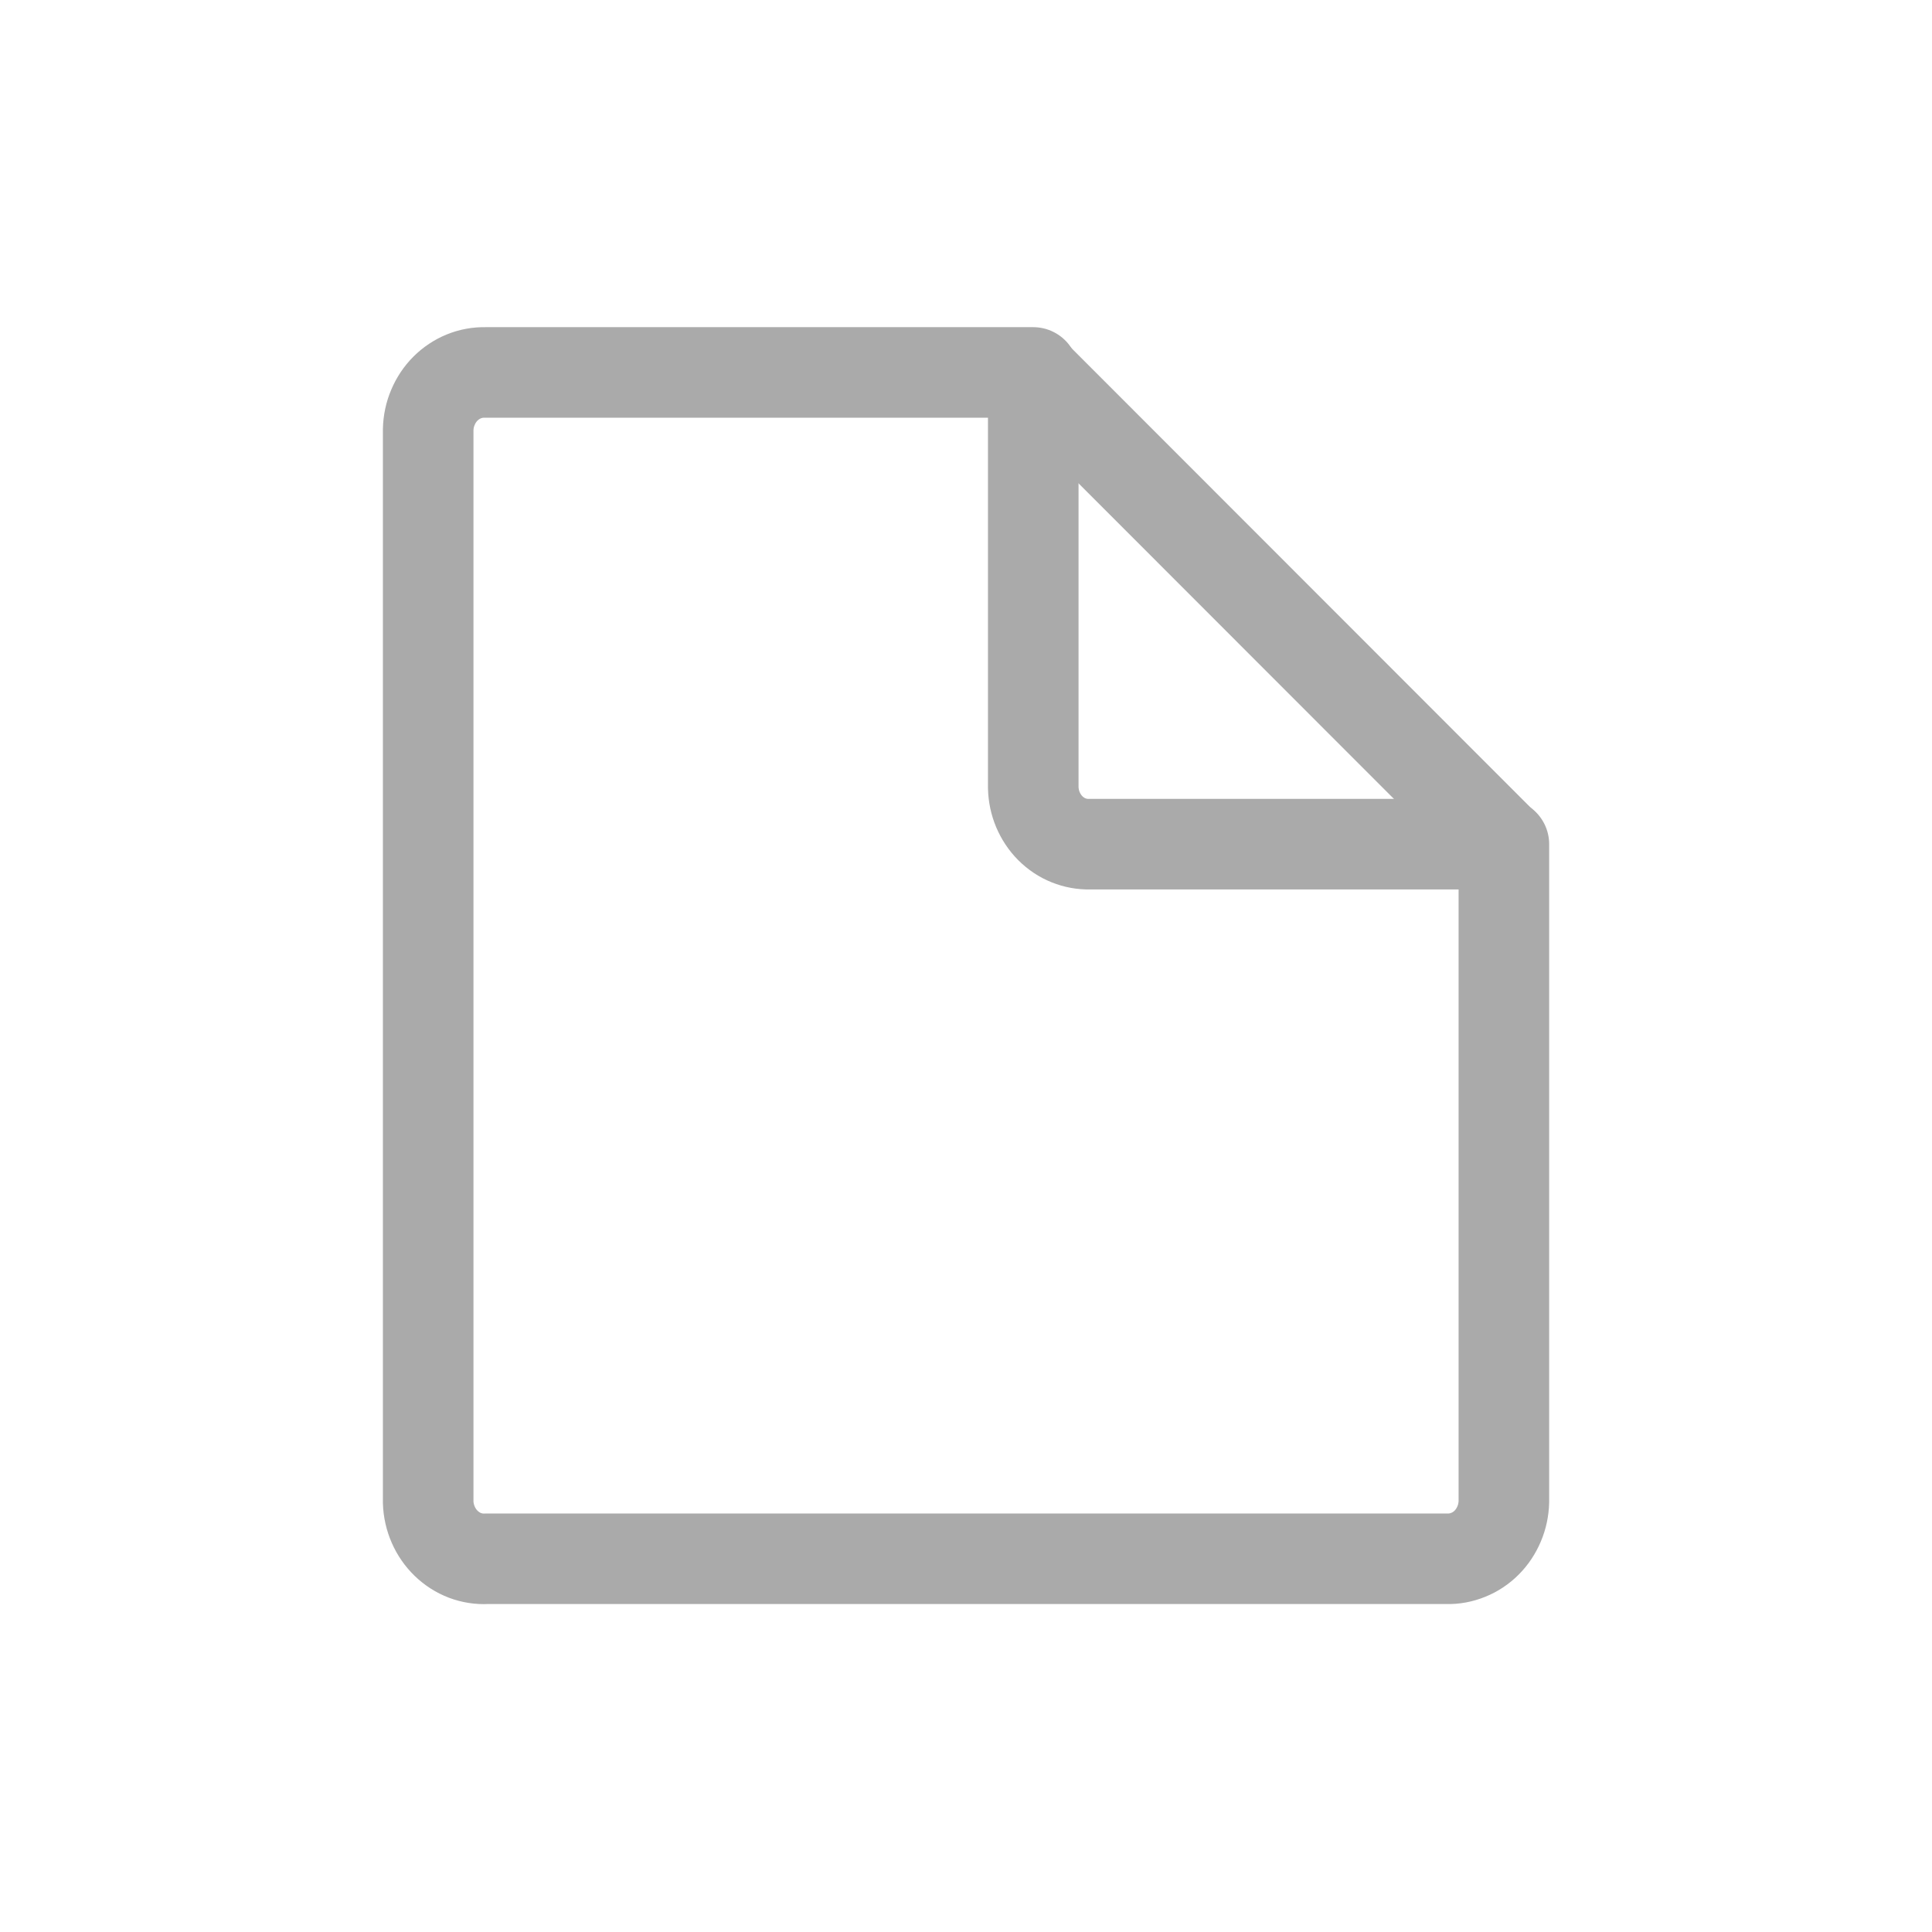 <svg width="32" height="32" viewBox="0 0 32 32" fill="none" xmlns="http://www.w3.org/2000/svg">
<path d="M17.114 6.169V13.046C17.117 13.172 17.143 13.296 17.192 13.412C17.241 13.527 17.31 13.631 17.397 13.718C17.484 13.805 17.586 13.873 17.698 13.918C17.81 13.963 17.93 13.985 18.049 13.982H24.909V24.871C24.906 24.998 24.88 25.124 24.83 25.241C24.781 25.357 24.711 25.463 24.623 25.551C24.535 25.639 24.431 25.708 24.318 25.753C24.205 25.799 24.084 25.822 23.963 25.818H8.061C7.938 25.825 7.816 25.805 7.701 25.762C7.586 25.718 7.48 25.65 7.39 25.563C7.3 25.476 7.227 25.371 7.176 25.254C7.125 25.138 7.096 25.011 7.092 24.883V7.117C7.095 6.989 7.121 6.863 7.171 6.747C7.22 6.63 7.29 6.525 7.378 6.437C7.466 6.349 7.57 6.28 7.683 6.234C7.796 6.188 7.917 6.166 8.038 6.169H17.114Z" stroke="#AAAAAA" stroke-width="1.5" stroke-linecap="round" stroke-linejoin="round"/>
<path d="M17.102 6.182L24.874 13.959" stroke="#AAAAAA" stroke-width="1.5" stroke-linecap="round" stroke-linejoin="round"/>
</svg>
